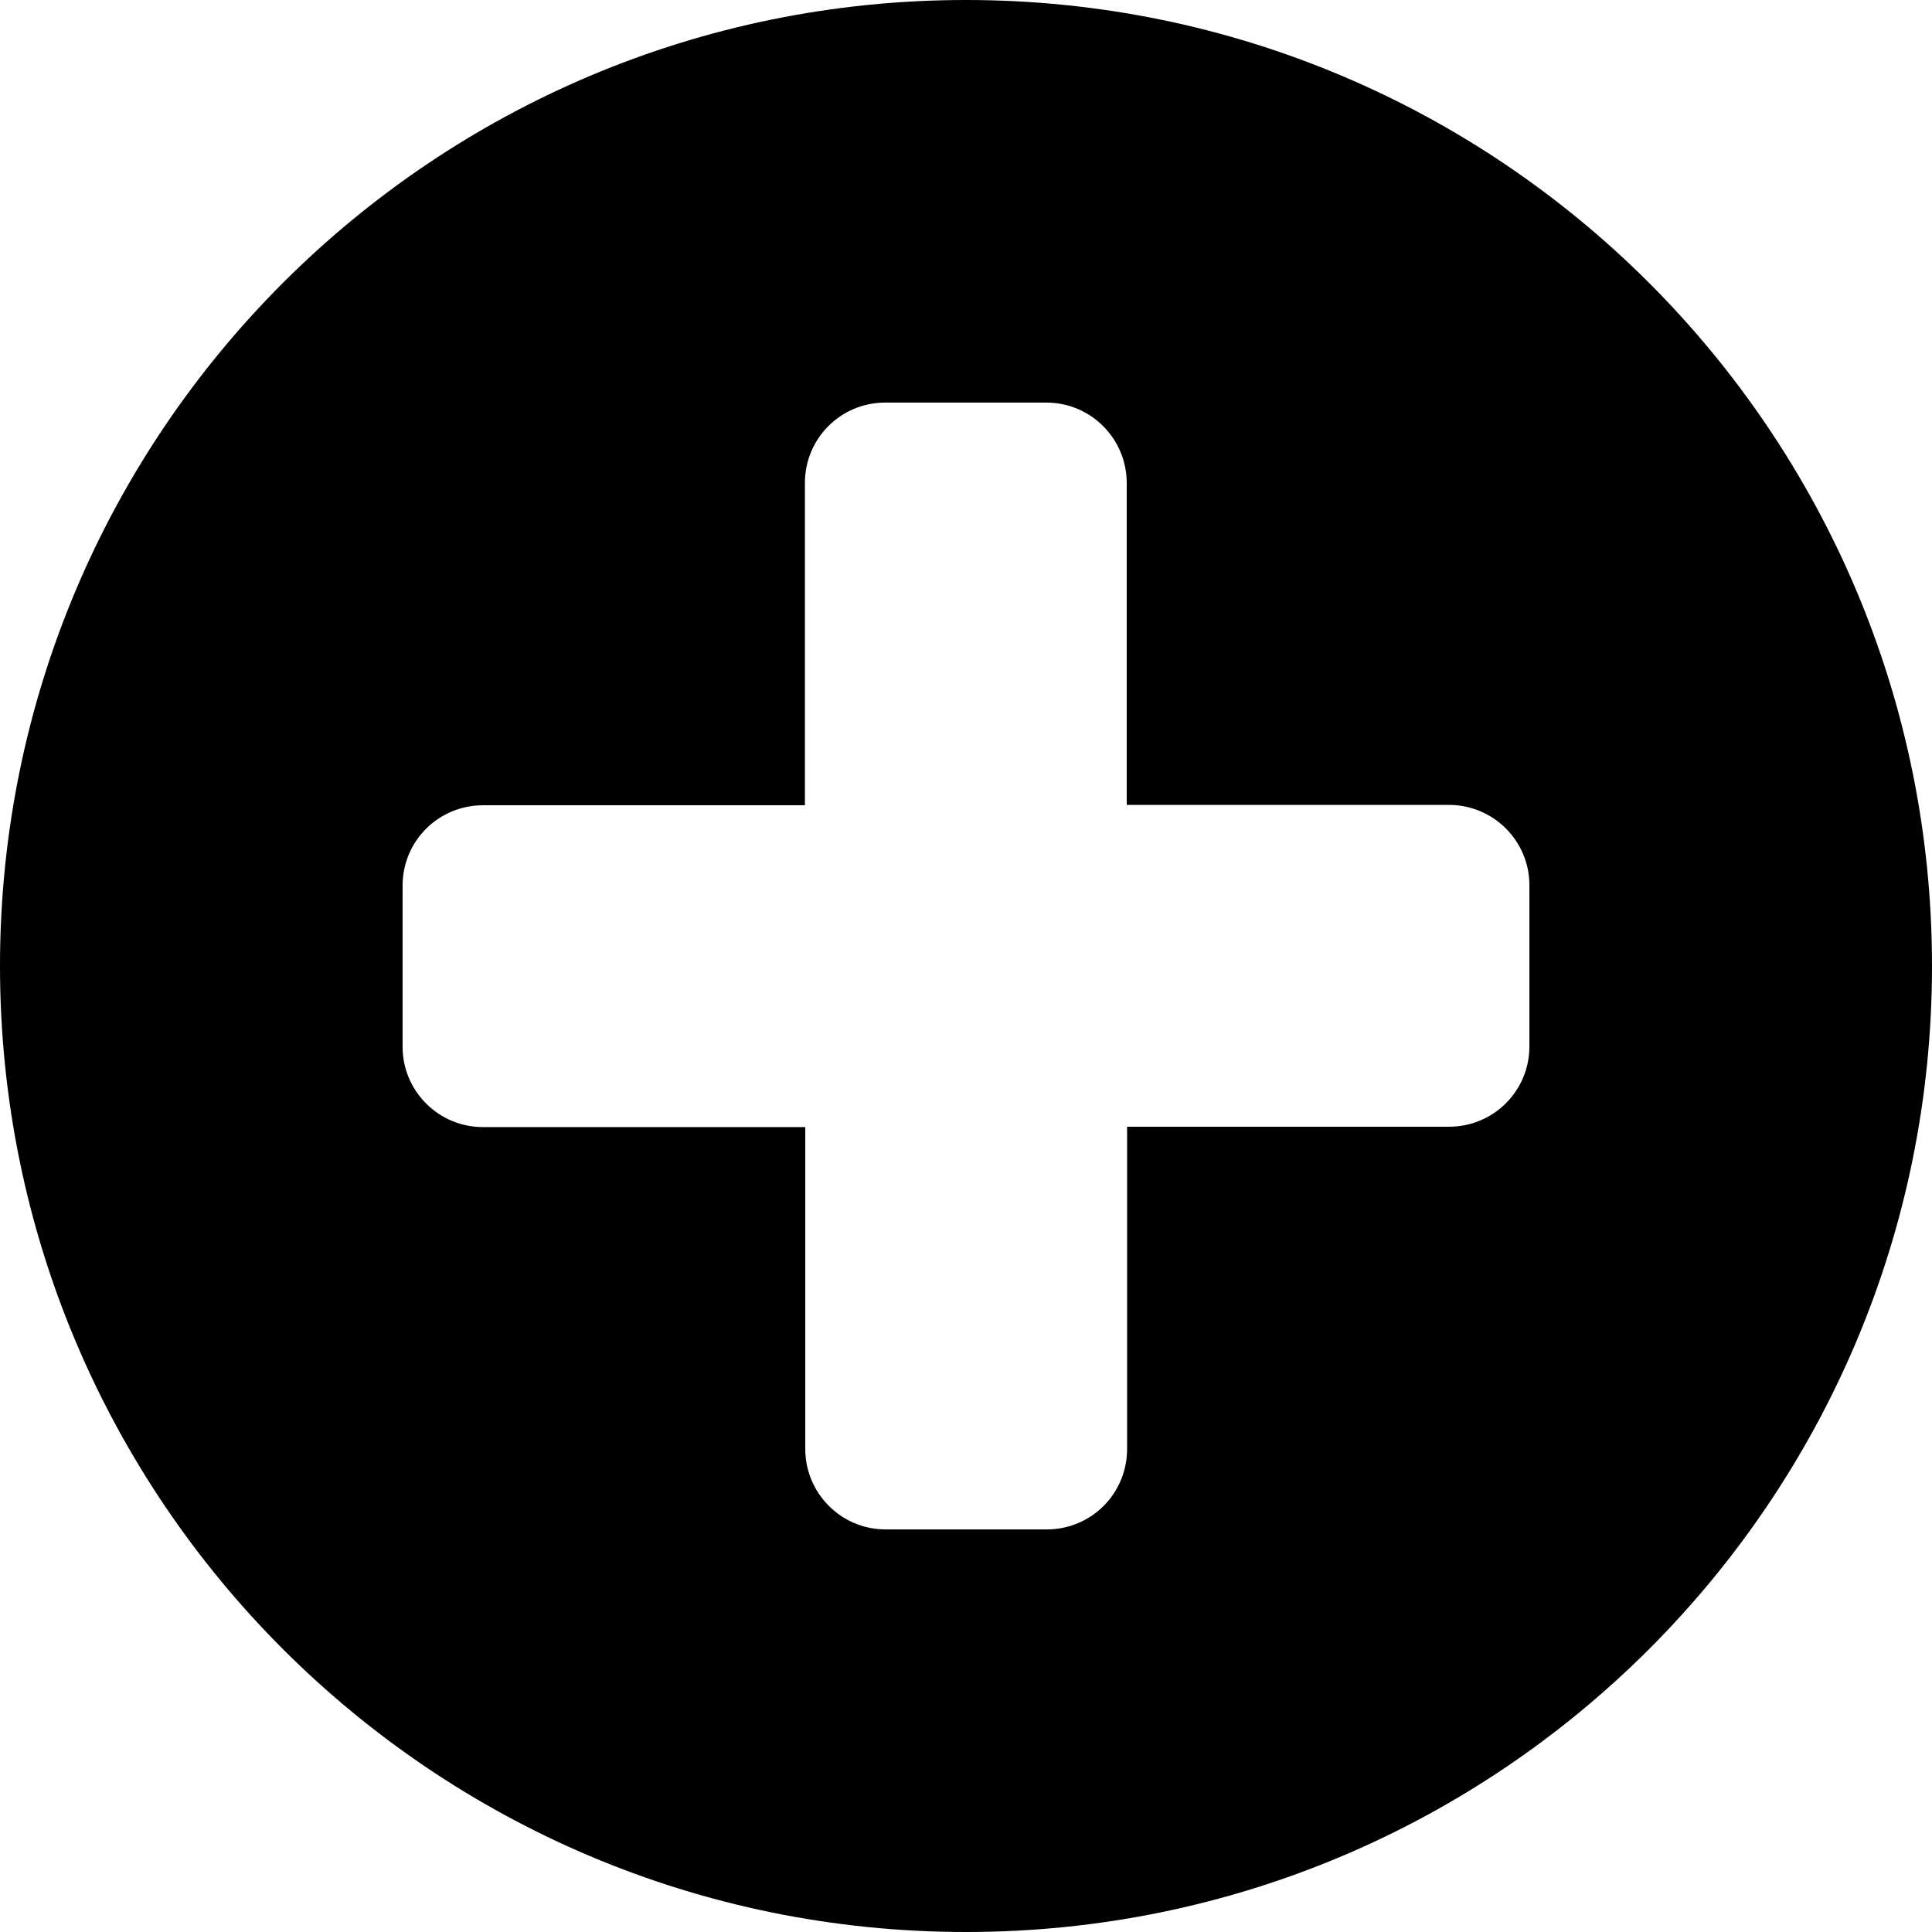 <svg width="21" height="21" viewBox="0 0 21 21" fill="none" xmlns="http://www.w3.org/2000/svg">
<g clip-path="url(#clip0_688_22)">
<path d="M10.5 0C4.7 0 0 4.7 0 10.5C0 16.3 4.7 21 10.5 21C16.3 21 21 16.3 21 10.5C21 4.7 16.3 0 10.5 0ZM16.624 11.374C16.624 11.858 16.234 12.247 15.75 12.247H12.251V15.75C12.251 16.234 11.862 16.624 11.378 16.624H9.626C9.142 16.624 8.753 16.23 8.753 15.75V12.251H5.25C4.766 12.251 4.376 11.858 4.376 11.378V9.626C4.376 9.142 4.766 8.753 5.25 8.753H8.749V5.25C8.749 4.766 9.138 4.376 9.622 4.376H11.374C11.858 4.376 12.247 4.77 12.247 5.25V8.749H15.75C16.234 8.749 16.624 9.142 16.624 9.622V11.374Z" fill="black"/>
</g>
<defs>
<clipPath id="clip0_688_22">
<rect width="21" height="21" fill="white"/>
</clipPath>
</defs>
</svg>
